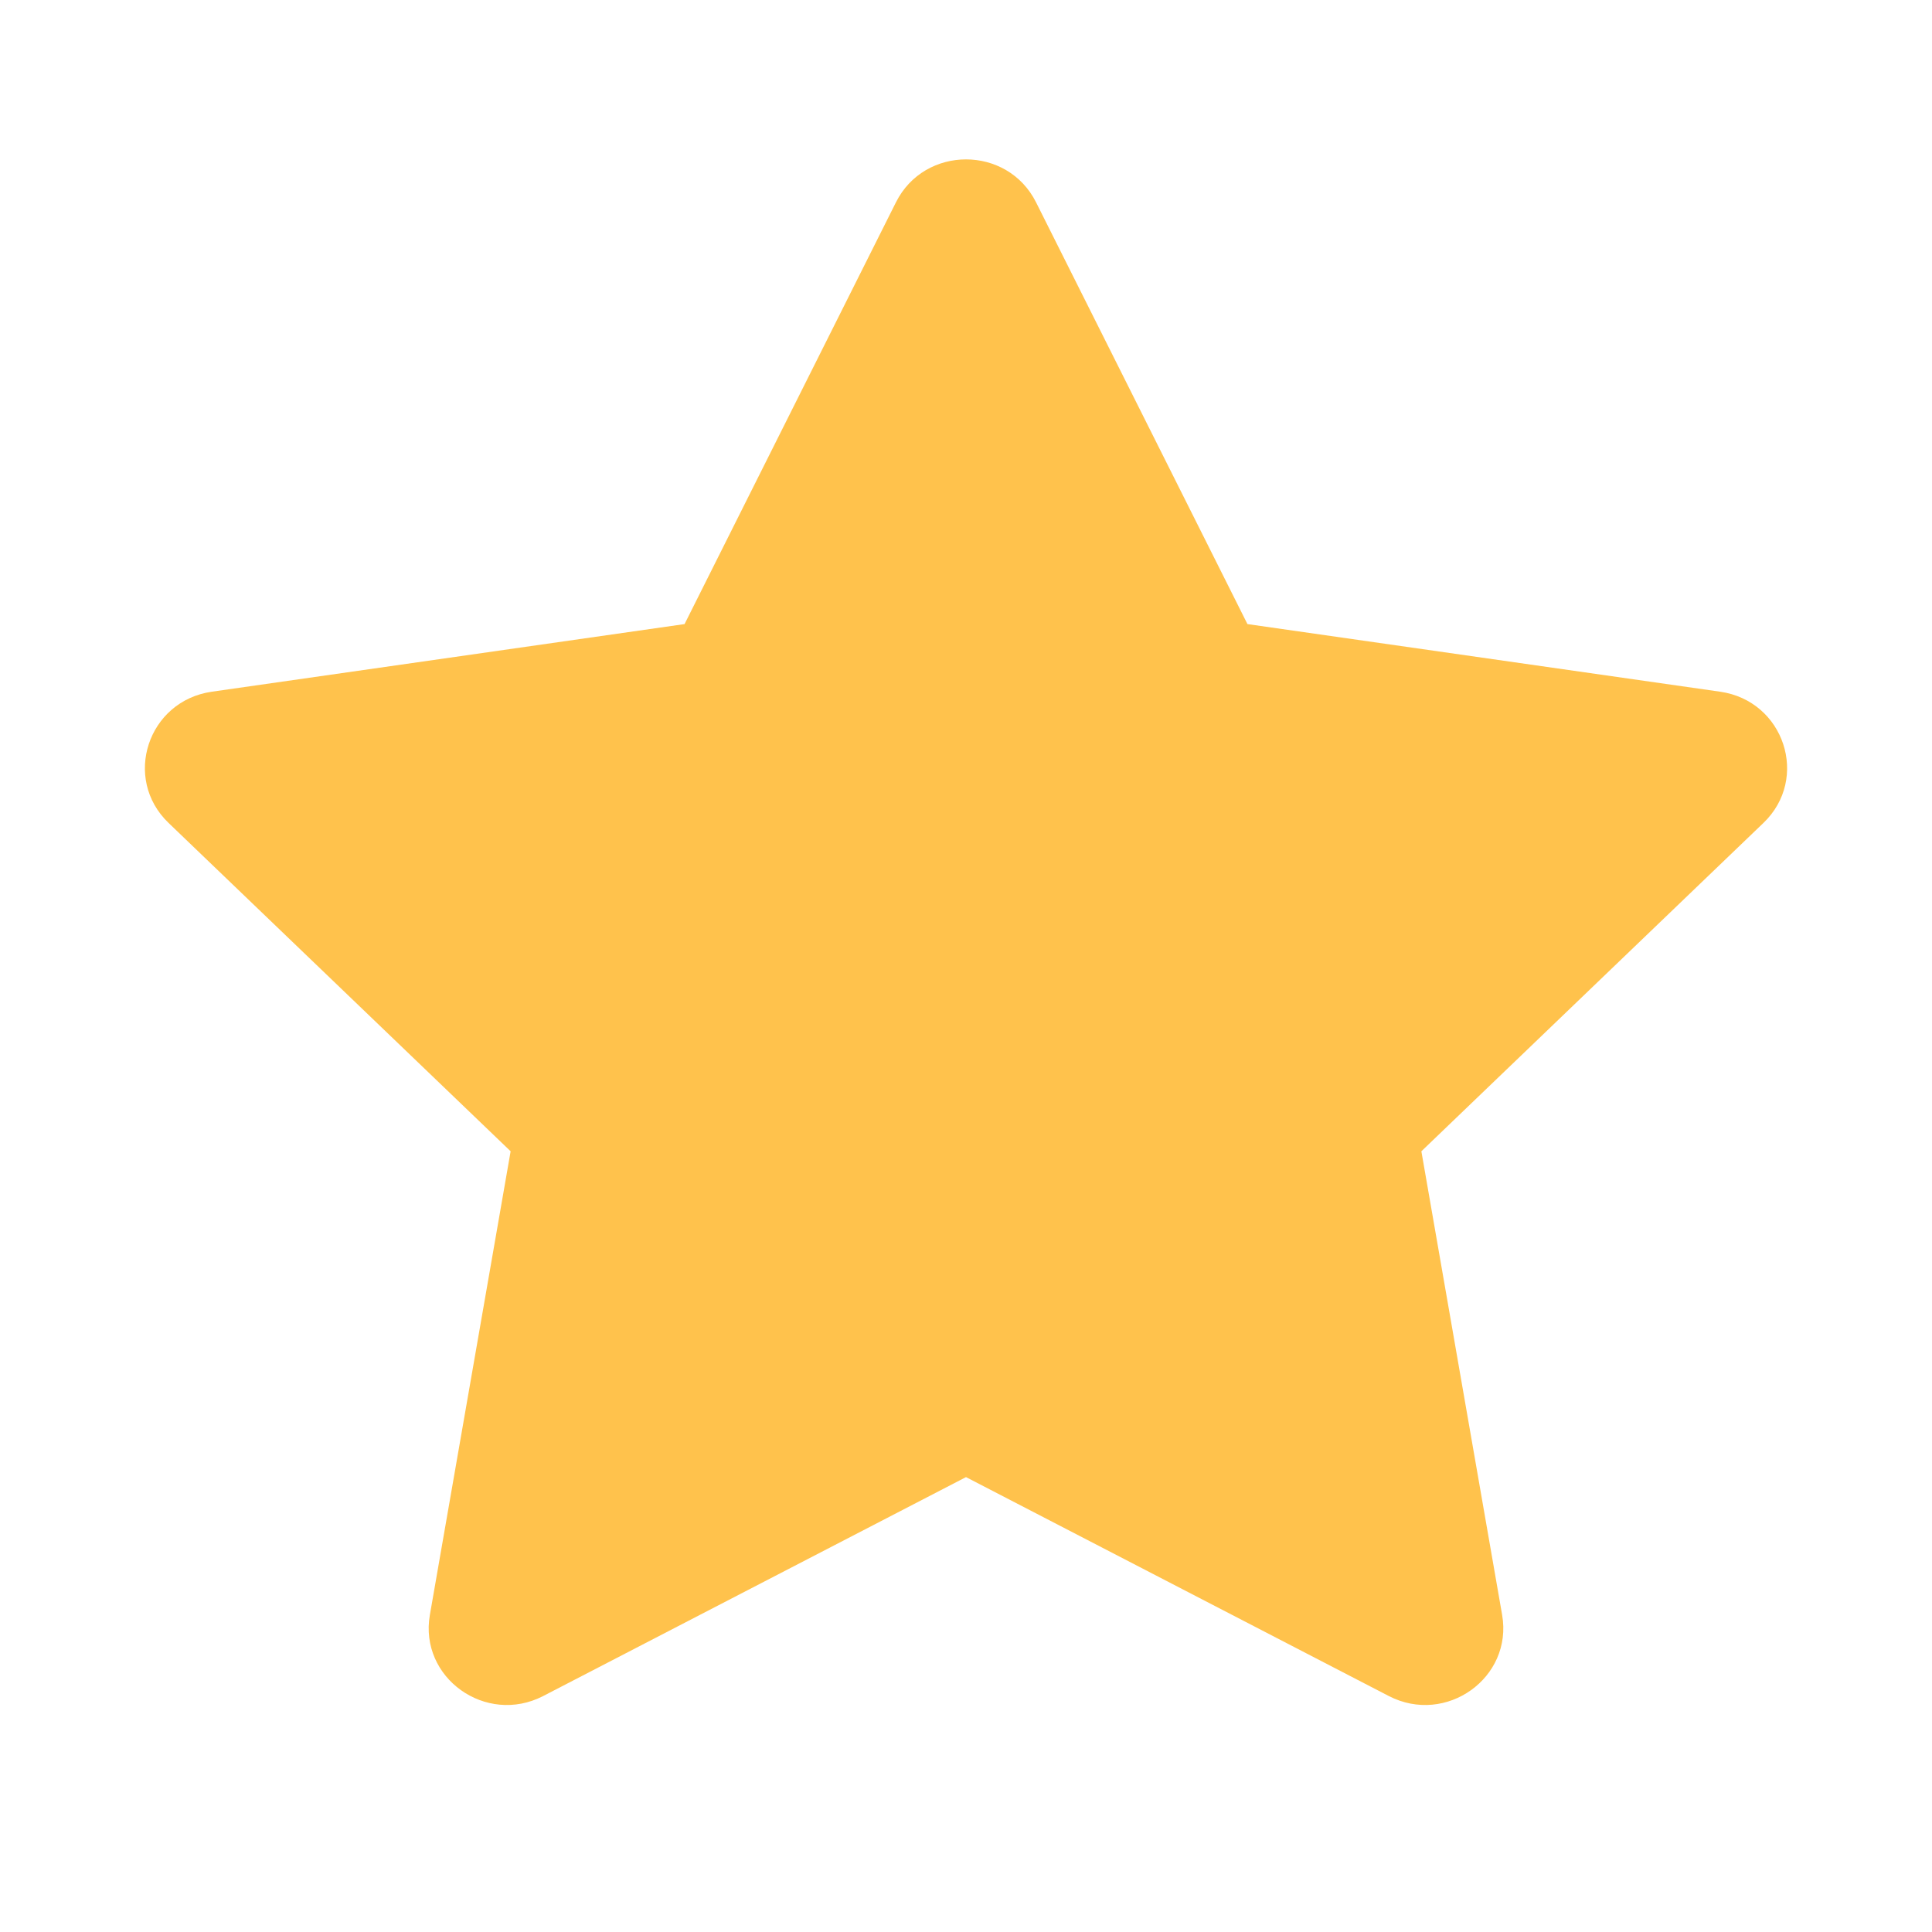 <svg viewBox="0 0 40 40" class="full-star" fill="none" xmlns="http://www.w3.org/2000/svg">
    <path d="M11.247 35.114C10.06 35.728 8.673 34.736 8.9 33.435L10.572 23.836L3.49 17.038C2.53 16.117 3.06 14.511 4.386 14.321L14.173 12.921L18.55 4.188C19.143 3.004 20.857 3.004 21.45 4.188L25.827 12.921L35.614 14.321C36.94 14.511 37.47 16.117 36.51 17.038L29.428 23.836L31.1 33.435C31.326 34.736 29.94 35.728 28.753 35.114L20 30.582L11.247 35.114Z"
          fill="#ffc24c"></path>
</svg>